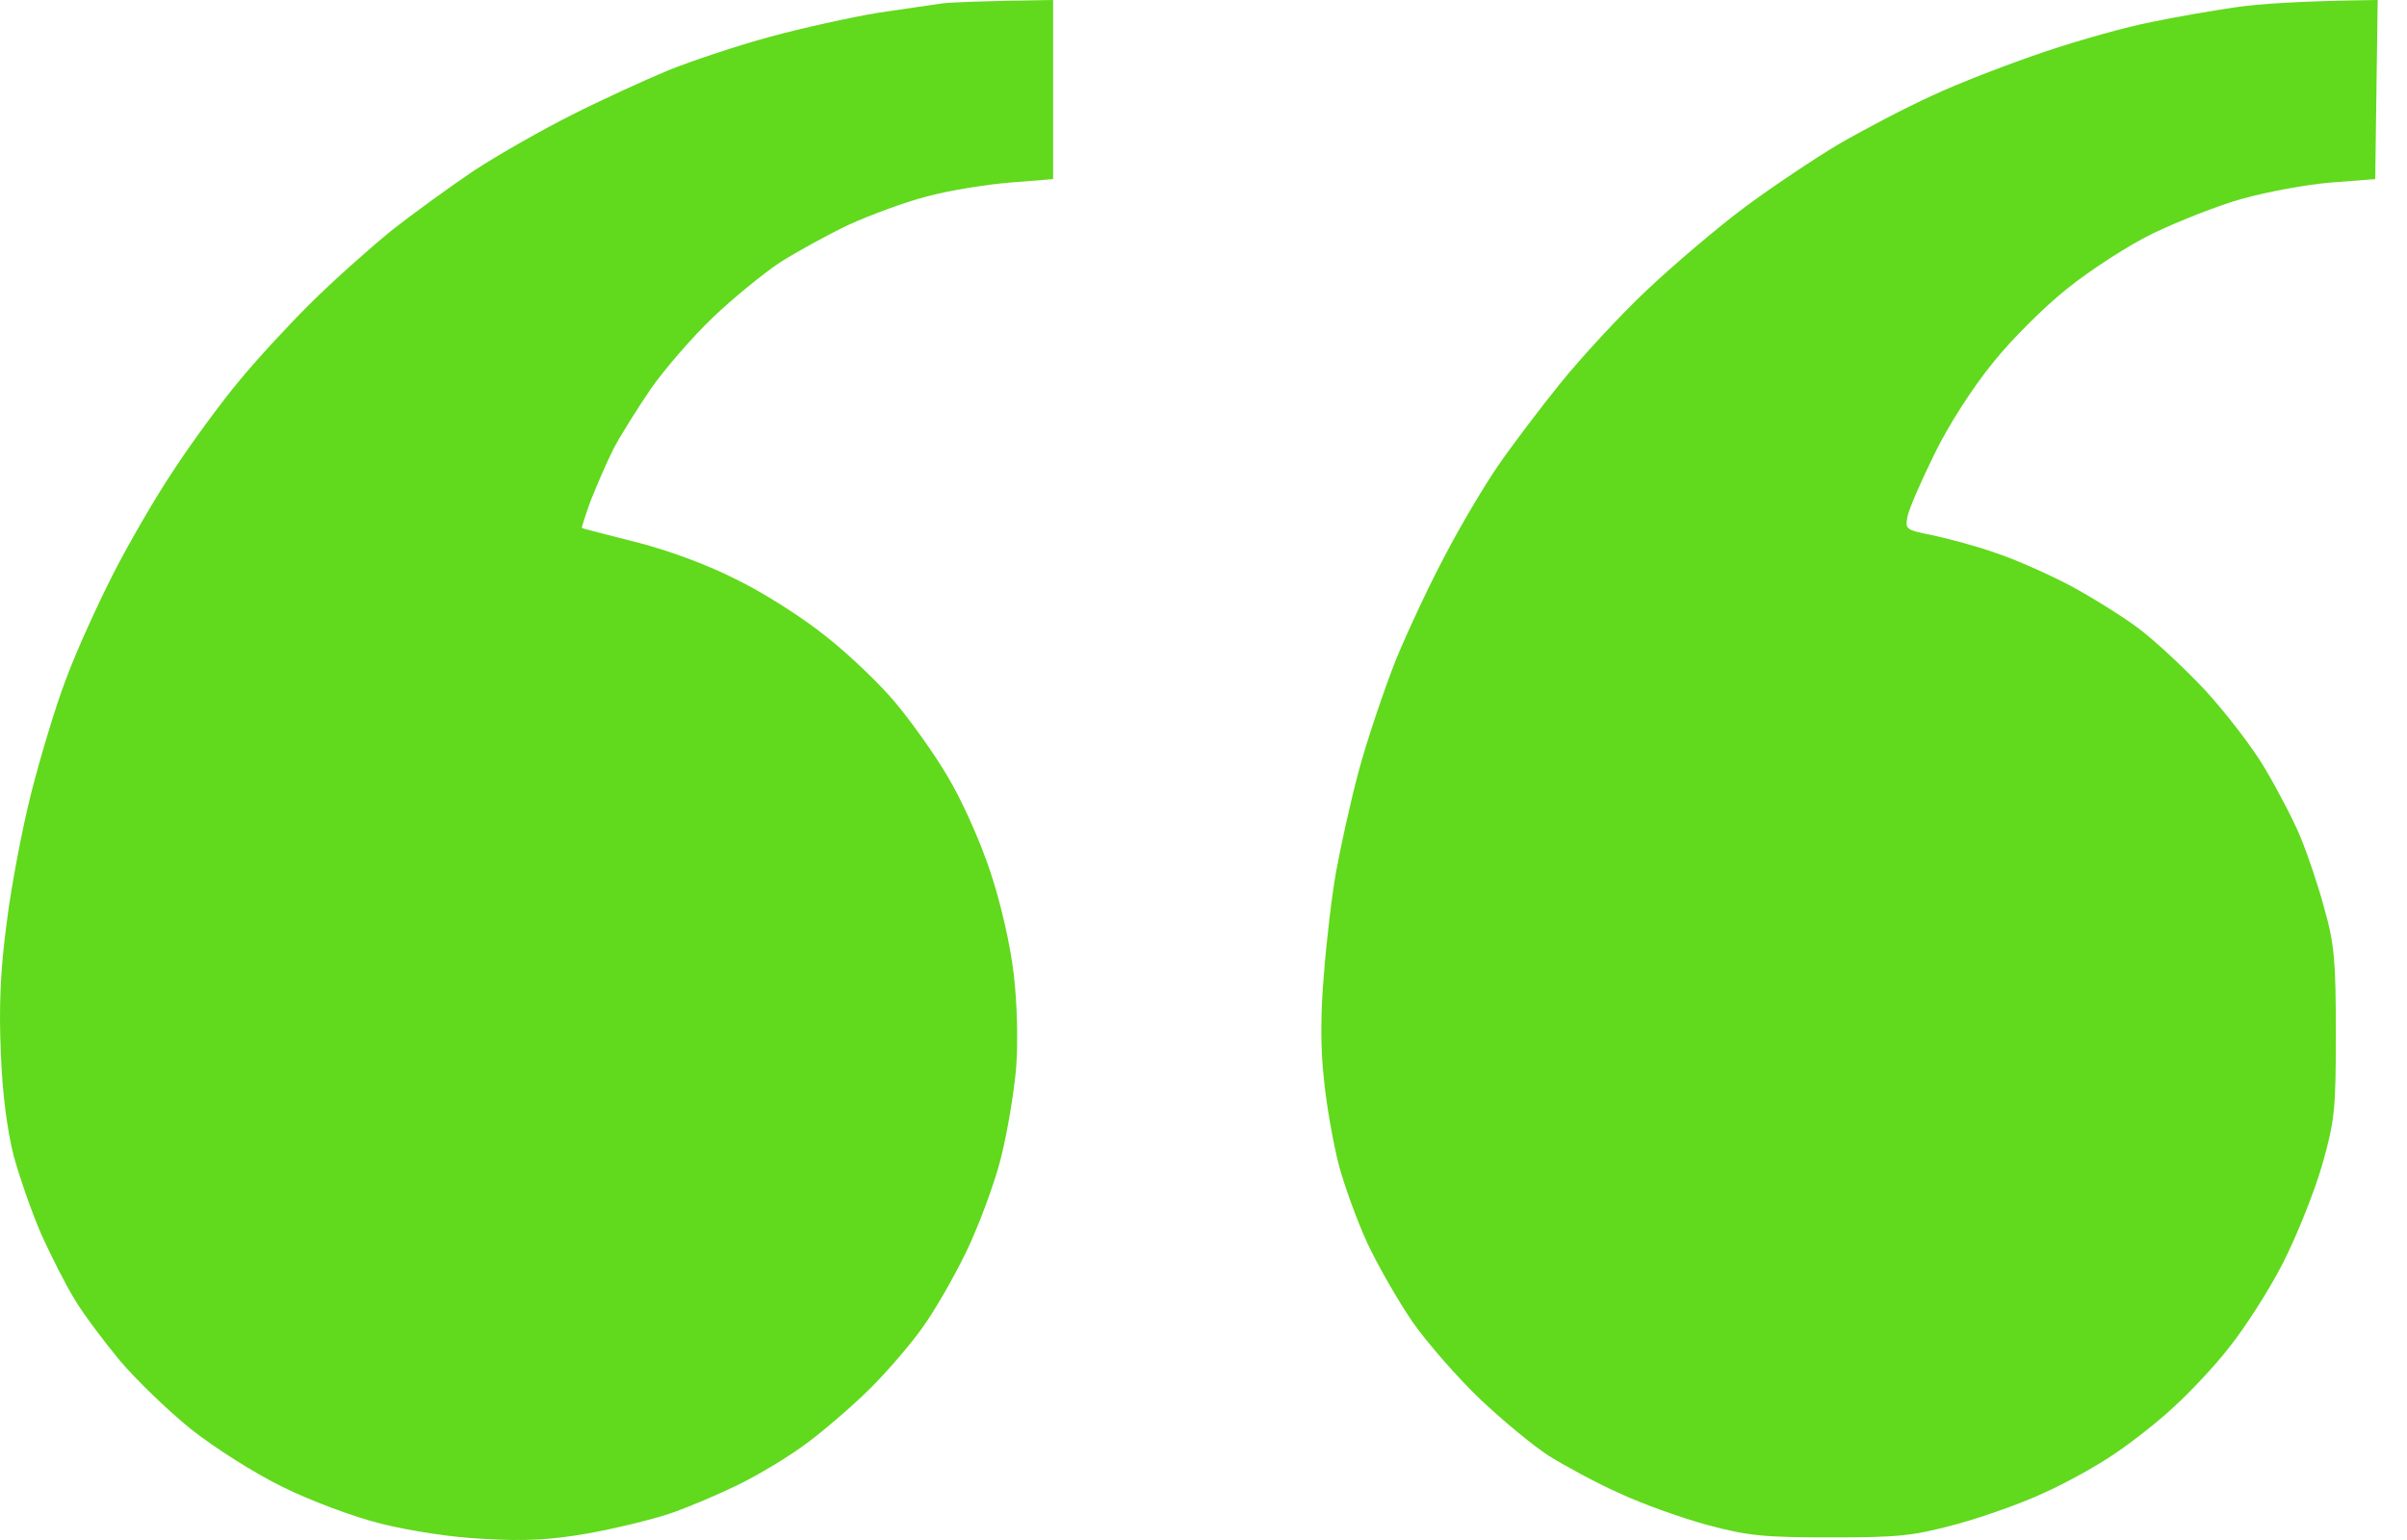 <svg width="50" height="32" viewBox="0 0 50 32" fill="none" xmlns="http://www.w3.org/2000/svg">
<path d="M18.245 0.265C18.807 0.184 19.411 0.092 19.574 0.071C19.738 0.051 20.331 0.02 21.876 0V3.722L20.986 3.793C20.485 3.834 19.718 3.956 19.267 4.079C18.817 4.191 18.081 4.466 17.631 4.67C17.181 4.884 16.536 5.241 16.199 5.455C15.861 5.68 15.237 6.189 14.818 6.587C14.399 6.985 13.816 7.658 13.529 8.066C13.243 8.484 12.885 9.055 12.742 9.33C12.598 9.615 12.394 10.095 12.271 10.401C12.159 10.707 12.077 10.972 12.087 10.972C12.097 10.982 12.588 11.104 13.181 11.257C13.836 11.42 14.654 11.716 15.278 12.032C15.851 12.307 16.68 12.838 17.16 13.225C17.641 13.602 18.285 14.224 18.592 14.591C18.91 14.969 19.401 15.652 19.677 16.121C19.973 16.61 20.352 17.457 20.567 18.099C20.792 18.772 20.986 19.628 21.058 20.24C21.129 20.842 21.15 21.627 21.109 22.178C21.068 22.688 20.924 23.534 20.792 24.064C20.659 24.594 20.331 25.471 20.076 26.002C19.82 26.532 19.411 27.245 19.165 27.582C18.93 27.918 18.439 28.489 18.081 28.846C17.723 29.203 17.13 29.713 16.761 29.988C16.393 30.264 15.749 30.651 15.329 30.855C14.91 31.059 14.266 31.334 13.897 31.457C13.529 31.579 12.772 31.763 12.21 31.864C11.453 31.997 10.9 32.028 10.062 31.977C9.376 31.946 8.537 31.814 7.914 31.661C7.341 31.518 6.441 31.181 5.868 30.896C5.285 30.61 4.466 30.09 3.975 29.703C3.505 29.326 2.84 28.683 2.492 28.275C2.155 27.867 1.725 27.296 1.551 27.001C1.367 26.705 1.06 26.093 0.856 25.645C0.661 25.196 0.406 24.462 0.283 24.013C0.15 23.483 0.048 22.728 0.017 21.872C-0.024 20.924 0.007 20.149 0.14 19.17C0.232 18.415 0.467 17.192 0.651 16.468C0.835 15.744 1.152 14.683 1.367 14.122C1.572 13.562 2.022 12.572 2.349 11.93C2.676 11.288 3.249 10.299 3.628 9.738C3.996 9.177 4.589 8.371 4.937 7.953C5.274 7.535 5.95 6.801 6.43 6.322C6.911 5.843 7.678 5.16 8.118 4.803C8.568 4.446 9.356 3.875 9.857 3.538C10.358 3.212 11.269 2.692 11.882 2.386C12.486 2.08 13.376 1.672 13.867 1.468C14.368 1.264 15.319 0.948 15.994 0.765C16.669 0.581 17.682 0.357 18.245 0.265Z" fill="#61D91D"/>
<path d="M44.686 0.459C45.167 0.357 45.944 0.224 46.425 0.153C46.906 0.082 47.765 0.02 49.391 0L49.34 3.722L48.42 3.793C47.908 3.834 47.09 3.987 46.578 4.13C46.067 4.272 45.249 4.599 44.737 4.843C44.226 5.088 43.428 5.608 42.957 5.985C42.477 6.363 41.771 7.066 41.392 7.546C40.983 8.045 40.472 8.84 40.185 9.432C39.909 9.993 39.654 10.574 39.623 10.737C39.572 11.002 39.592 11.012 40.155 11.124C40.482 11.196 41.065 11.349 41.464 11.492C41.863 11.624 42.548 11.93 42.998 12.165C43.448 12.409 44.093 12.807 44.43 13.062C44.768 13.317 45.392 13.898 45.811 14.347C46.231 14.806 46.793 15.53 47.049 15.968C47.315 16.417 47.652 17.059 47.796 17.416C47.939 17.763 48.164 18.425 48.287 18.894C48.491 19.608 48.522 19.985 48.522 21.464C48.522 23.055 48.501 23.279 48.235 24.217C48.072 24.778 47.704 25.696 47.417 26.256C47.131 26.817 46.63 27.592 46.312 27.99C46.006 28.387 45.474 28.948 45.136 29.254C44.809 29.56 44.256 29.988 43.919 30.213C43.581 30.447 42.937 30.804 42.487 31.008C42.037 31.222 41.208 31.518 40.646 31.671C39.735 31.916 39.449 31.946 38.037 31.946C36.667 31.946 36.319 31.916 35.48 31.691C34.948 31.548 34.12 31.253 33.639 31.028C33.158 30.814 32.504 30.457 32.176 30.253C31.859 30.049 31.215 29.519 30.744 29.071C30.284 28.632 29.65 27.908 29.343 27.47C29.036 27.021 28.617 26.287 28.402 25.828C28.187 25.359 27.921 24.625 27.808 24.197C27.696 23.758 27.553 22.963 27.502 22.433C27.43 21.8 27.43 21.046 27.502 20.24C27.553 19.567 27.665 18.599 27.757 18.099C27.849 17.599 28.054 16.651 28.228 16.009C28.402 15.366 28.75 14.336 28.995 13.714C29.251 13.092 29.711 12.114 30.028 11.522C30.335 10.931 30.826 10.105 31.112 9.687C31.399 9.269 31.992 8.484 32.422 7.953C32.851 7.423 33.659 6.546 34.212 6.026C34.774 5.496 35.685 4.721 36.247 4.303C36.81 3.885 37.679 3.304 38.191 2.998C38.702 2.702 39.572 2.243 40.134 1.988C40.697 1.723 41.761 1.315 42.487 1.071C43.213 0.826 44.205 0.551 44.686 0.459Z" fill="#61D91D"/>
</svg>
